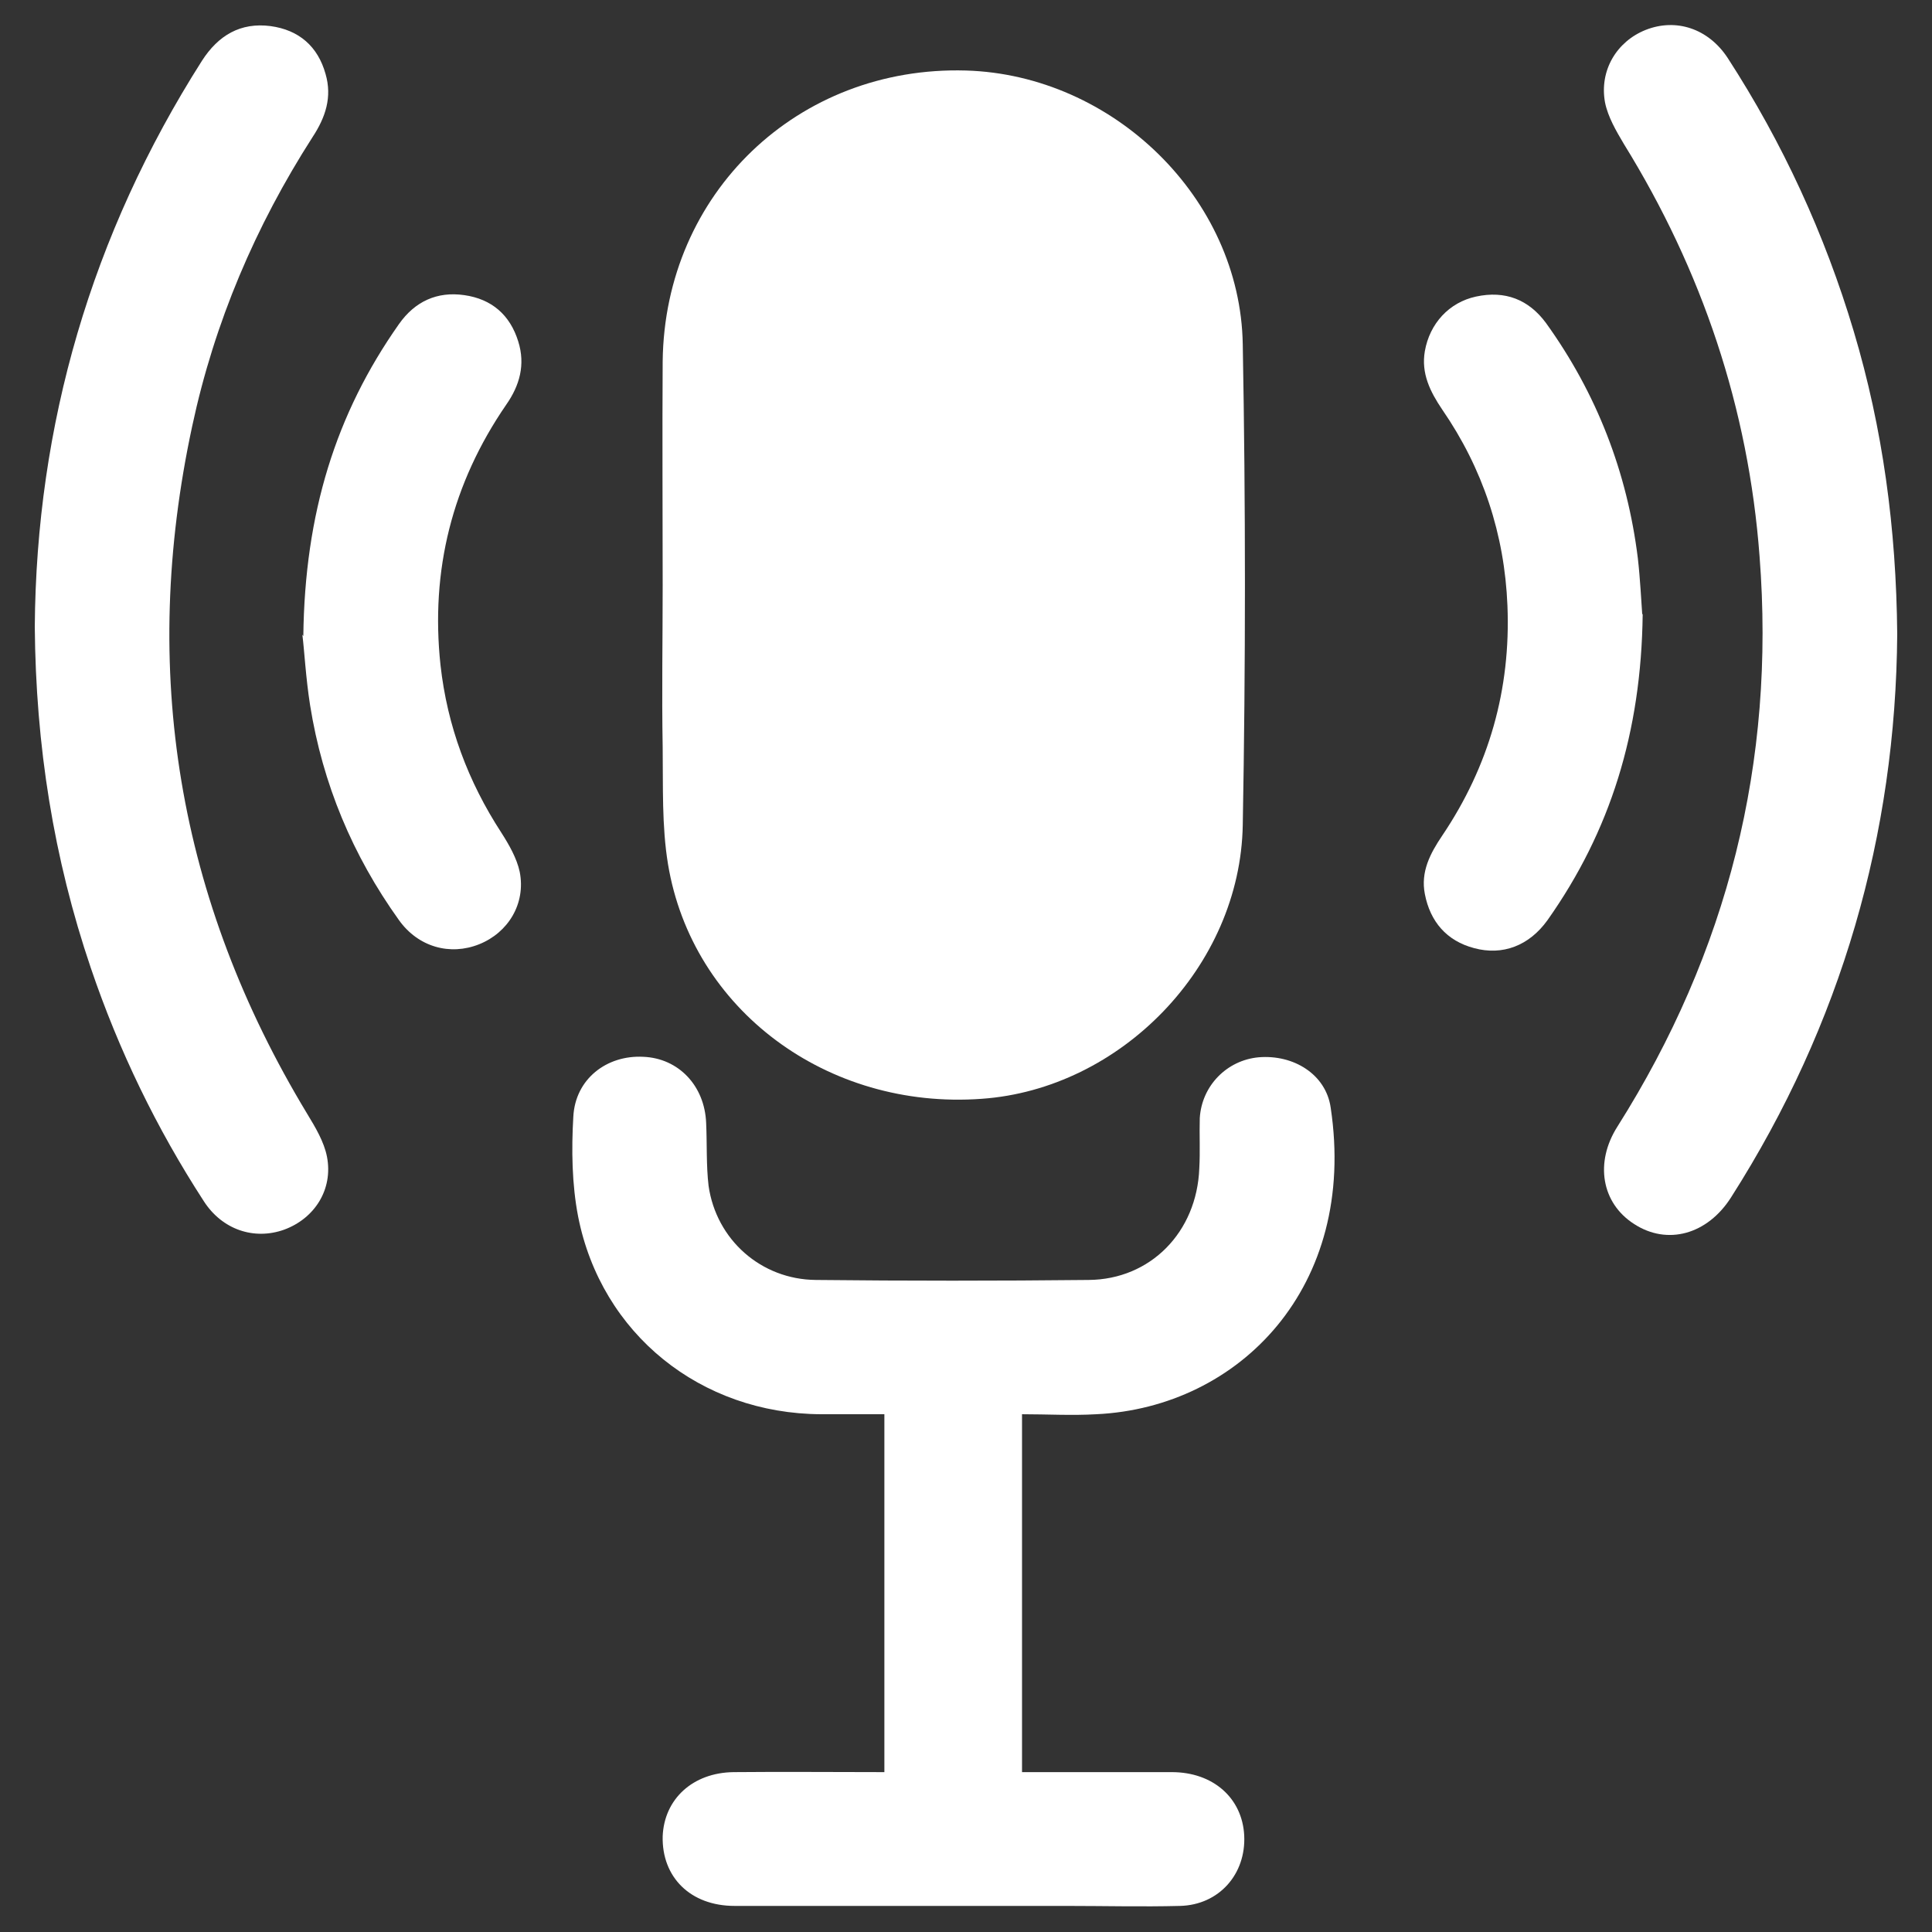 <?xml version="1.0" encoding="UTF-8"?><svg xmlns="http://www.w3.org/2000/svg" viewBox="0 0 40 40"><rect x="0" y="0" width="40" height="40" fill="#333333" stroke="none"/><defs><style>.d{fill:#fff;}.e{fill:none;}</style></defs><g id="a"/><g id="b"><g id="c"><g><rect class="e" width="40" height="40"/><g><path class="d" d="M13.72,12.13c0-1.55-.01-3.1,0-4.65,.04-3.48,2.8-6.12,6.28-6.02,3.04,.09,5.68,2.64,5.73,5.67,.06,3.32,.06,6.63,0,9.95-.05,2.93-2.53,5.47-5.41,5.67-3.19,.23-5.99-1.84-6.49-4.86-.13-.79-.1-1.61-.11-2.42-.02-1.12,0-2.23,0-3.35Z"/><path class="d" d="M21.16,29.27v7.42c1.05,0,2.07,0,3.1,0,.86,0,1.46,.54,1.5,1.31,.04,.8-.52,1.44-1.33,1.46-.78,.02-1.56,0-2.35,0-2.29,0-4.58,0-6.87,0-.92,0-1.51-.6-1.49-1.44,.03-.77,.62-1.32,1.47-1.33,1.03-.01,2.06,0,3.12,0v-7.41c-.42,0-.87,0-1.31,0-2.49-.01-4.55-1.66-5.03-4.09-.13-.67-.14-1.39-.1-2.07,.04-.78,.69-1.28,1.45-1.24,.73,.03,1.27,.6,1.3,1.37,.02,.43,0,.87,.05,1.3,.16,1.12,1.09,1.94,2.22,1.95,1.88,.02,3.77,.02,5.65,0,1.28-.01,2.24-.99,2.29-2.31,.02-.35,0-.7,.01-1.04,.04-.67,.56-1.2,1.22-1.26,.72-.06,1.39,.35,1.49,1.04,.56,3.71-1.89,6.21-4.85,6.35-.51,.03-1.01,0-1.56,0Z"/><path class="d" d="M.72,12.98c.03-4.18,1.17-8.12,3.46-11.72,.34-.53,.8-.8,1.42-.72,.59,.08,.98,.42,1.14,.99,.14,.48,0,.9-.27,1.31-1.18,1.84-2.03,3.83-2.49,5.98-1.09,5.06-.3,9.81,2.38,14.24,.17,.28,.35,.58,.41,.89,.13,.68-.26,1.28-.89,1.51-.62,.22-1.28,0-1.66-.59-.98-1.51-1.76-3.12-2.34-4.83-.77-2.27-1.14-4.6-1.16-7.07Z"/><path class="d" d="M39.28,13.13c-.03,4.14-1.15,8.07-3.44,11.66-.49,.77-1.32,1-2.01,.55-.67-.43-.82-1.27-.34-2.02,2.28-3.61,3.27-7.54,2.94-11.8-.23-3.07-1.19-5.92-2.81-8.54-.16-.27-.33-.56-.39-.86-.12-.66,.24-1.26,.84-1.5,.63-.25,1.3-.03,1.7,.58,1.14,1.76,2.01,3.65,2.61,5.66,.6,2.01,.88,4.07,.9,6.27Z"/><path class="d" d="M34.01,12.72c-.03,2.44-.67,4.49-1.97,6.33-.38,.53-.93,.74-1.52,.58-.57-.15-.91-.55-1.02-1.12-.09-.46,.11-.84,.36-1.21,.97-1.44,1.42-3.03,1.35-4.76-.06-1.48-.51-2.84-1.35-4.06-.25-.37-.44-.75-.36-1.21,.1-.57,.5-1.01,1.06-1.13,.6-.13,1.09,.06,1.45,.55,1.05,1.46,1.68,3.09,1.9,4.87,.05,.44,.07,.89,.09,1.15Z"/><path class="d" d="M6.28,13.17c.03-2.54,.67-4.6,1.98-6.46,.33-.47,.79-.68,1.35-.6,.57,.08,.95,.41,1.12,.96,.15,.48,.03,.91-.25,1.31-1.12,1.63-1.57,3.43-1.36,5.39,.14,1.26,.57,2.41,1.26,3.47,.16,.25,.32,.53,.38,.81,.13,.66-.24,1.26-.84,1.5-.6,.24-1.26,.06-1.66-.5-.96-1.34-1.58-2.82-1.84-4.45-.09-.57-.12-1.15-.16-1.46Z"/></g></g></g></g></svg>